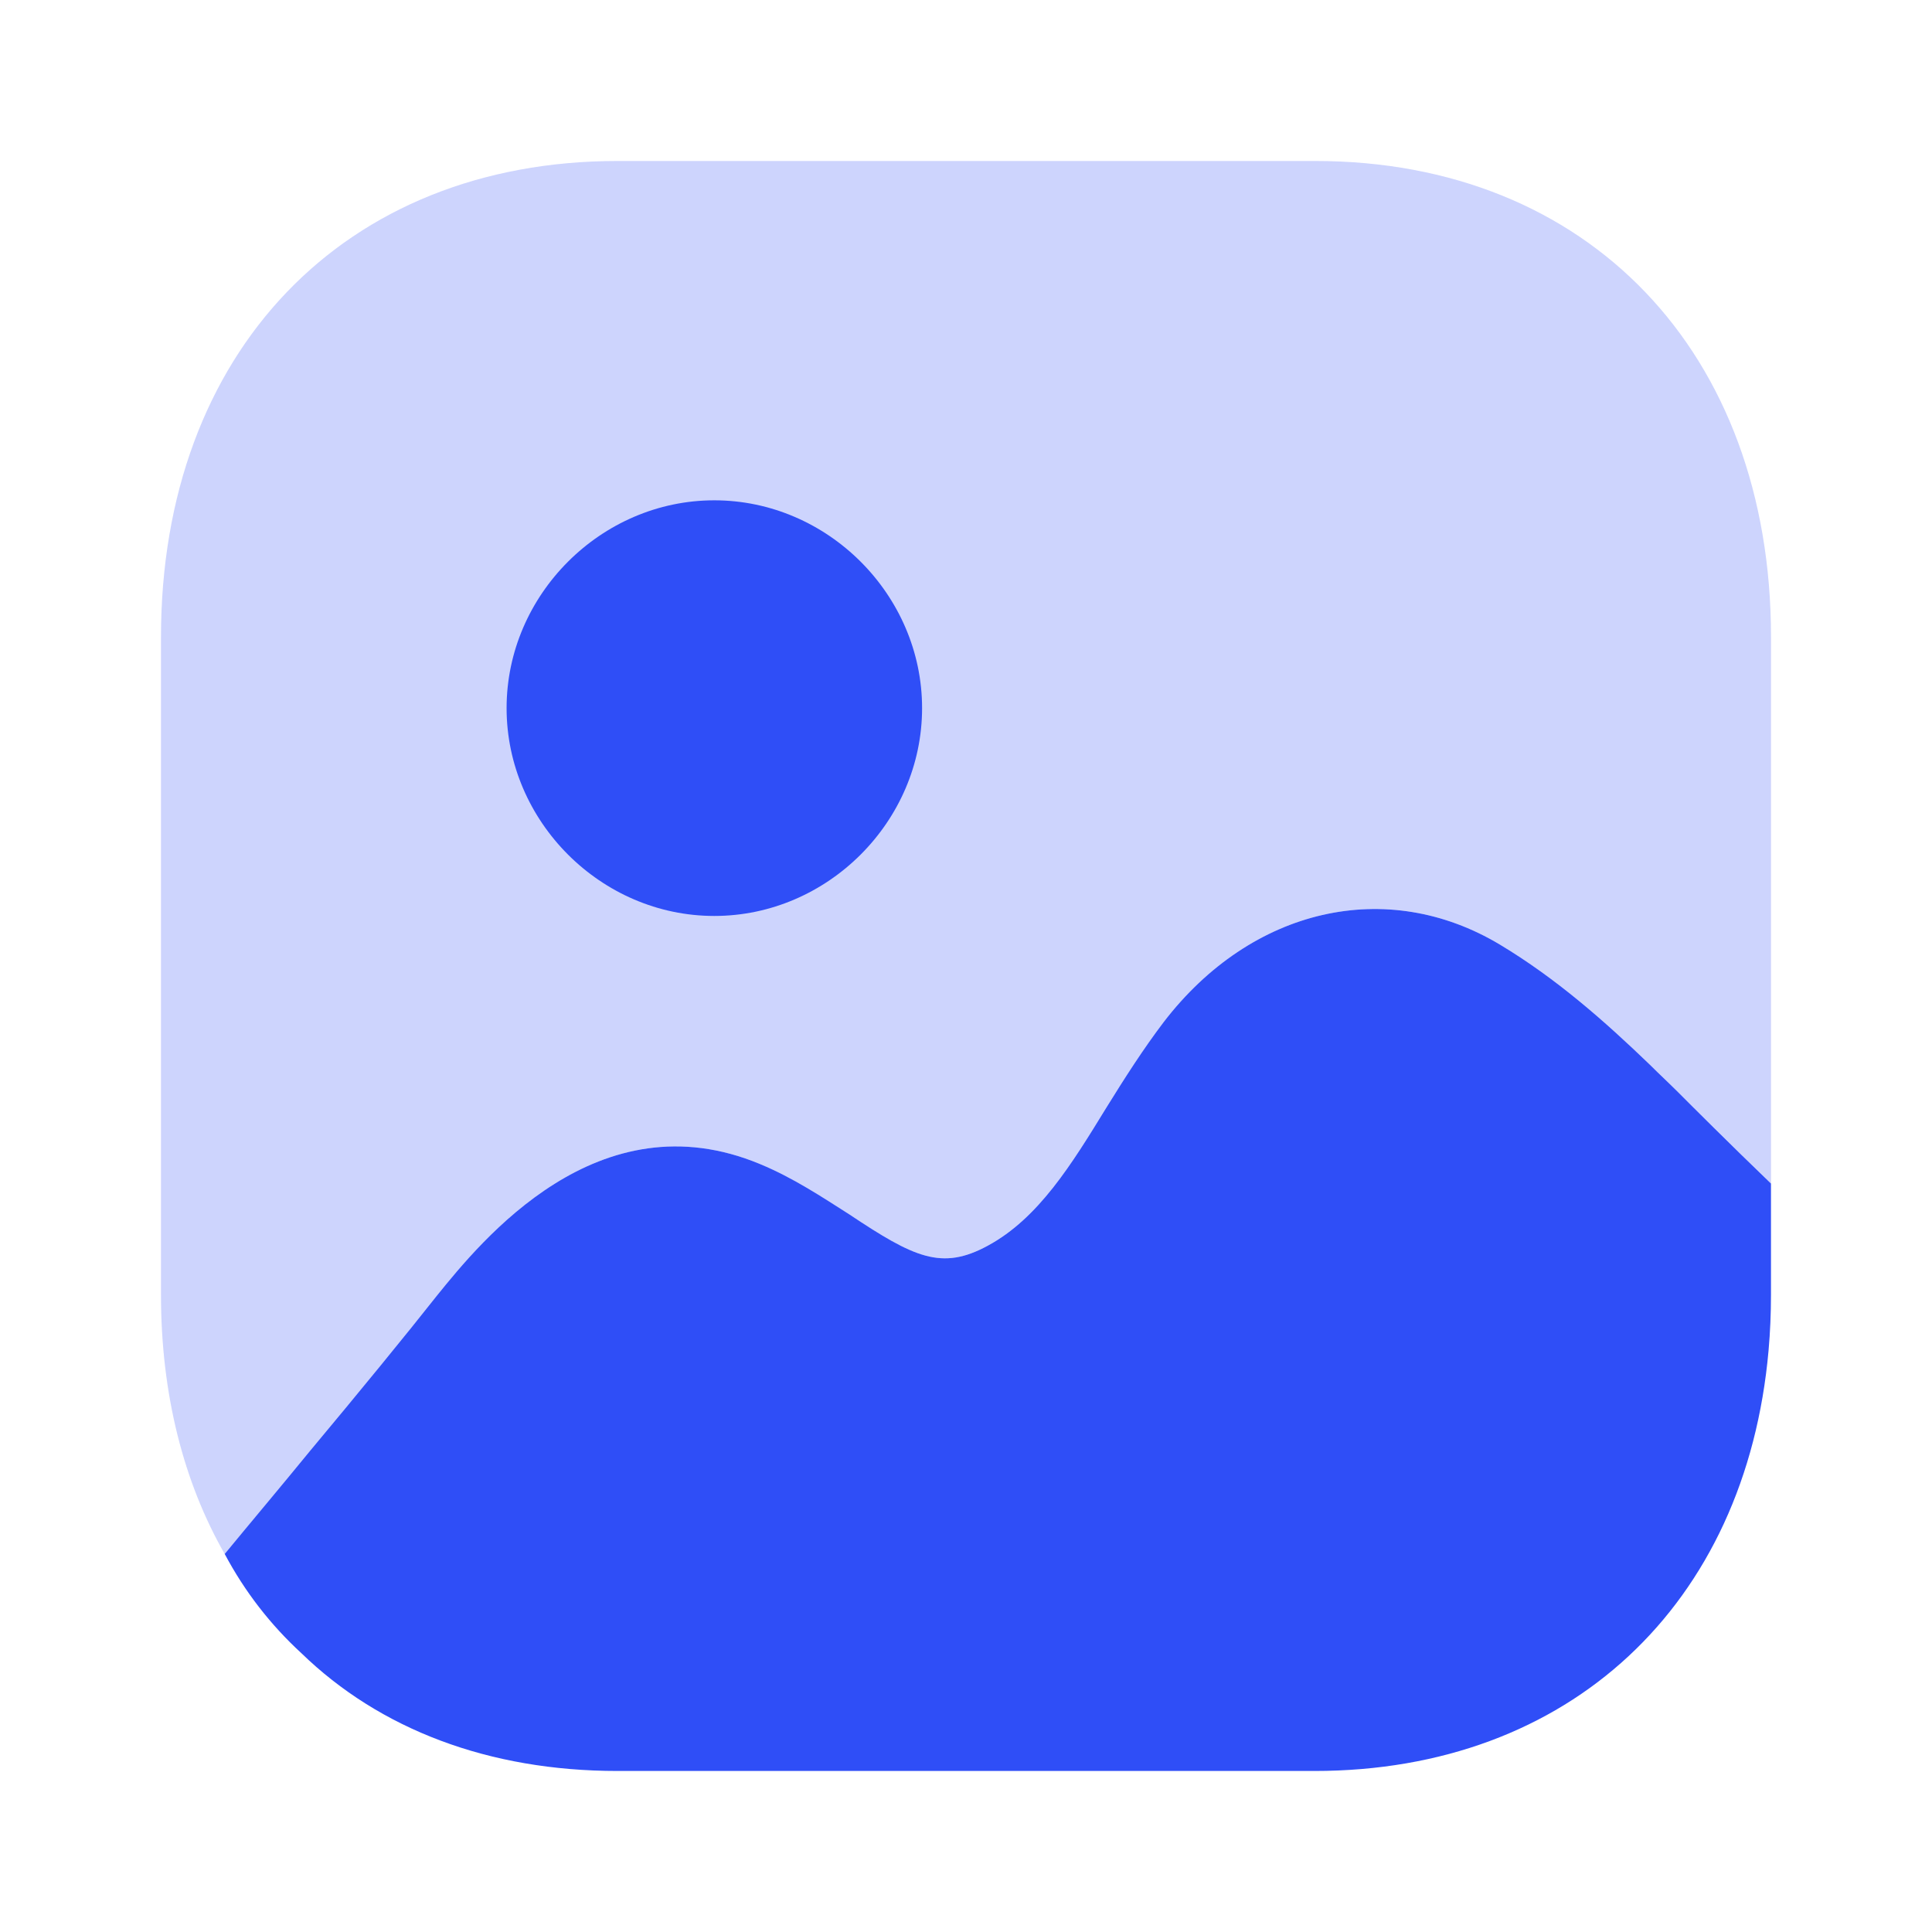 <svg width="52" height="52" viewBox="0 0 52 52" fill="none" xmlns="http://www.w3.org/2000/svg">
<g id="Iconly/Bulk/Image 3">
<g id="Image 2">
<path id="Fill 1" d="M47.666 31.855V34.853C47.666 35.35 47.645 35.852 47.601 36.349C46.993 43.194 42.239 47.666 35.378 47.666H16.621C13.147 47.666 10.216 46.539 8.111 44.495C7.286 43.737 6.591 42.846 6.048 41.825C6.765 40.954 7.568 40.001 8.349 39.045C9.674 37.459 10.955 35.893 11.758 34.874C12.952 33.397 16.1 29.509 20.464 31.334C21.354 31.703 22.135 32.224 22.852 32.68C24.61 33.853 25.348 34.201 26.586 33.528C27.954 32.789 28.844 31.334 29.777 29.813C30.276 29.007 30.776 28.227 31.319 27.511C33.685 24.426 37.332 23.601 40.372 25.425C41.891 26.337 43.194 27.489 44.41 28.66C44.67 28.92 44.931 29.161 45.17 29.4C45.495 29.726 46.581 30.812 47.666 31.855" fill="#2F4EF7"/>
<path id="Fill 3" opacity="0.4" d="M35.4 4.333H16.621C9.261 4.333 4.333 9.481 4.333 17.147V34.853C4.333 37.523 4.941 39.892 6.048 41.826C6.765 40.955 7.568 40.001 8.35 39.043C9.674 37.46 10.955 35.893 11.758 34.875C12.952 33.398 16.1 29.509 20.464 31.334C21.354 31.703 22.136 32.224 22.852 32.681C24.61 33.854 25.349 34.201 26.586 33.526C27.954 32.789 28.844 31.334 29.777 29.811C30.277 29.008 30.776 28.228 31.319 27.511C33.685 24.426 37.333 23.601 40.372 25.425C41.892 26.338 43.194 27.489 44.41 28.66C44.671 28.921 44.931 29.162 45.17 29.401C45.496 29.724 46.581 30.81 47.667 31.855V17.147C47.667 9.481 42.738 4.333 35.4 4.333" fill="#2F4EF7" fill-opacity="0.6"/>
<path id="Fill 5" d="M24.818 19.059C24.818 22.111 22.276 24.653 19.225 24.653C16.177 24.653 13.635 22.111 13.635 19.059C13.635 16.009 16.177 13.466 19.225 13.466C22.276 13.466 24.818 16.009 24.818 19.059" fill="#2F4EF7"/>
</g>
</g>
</svg>
